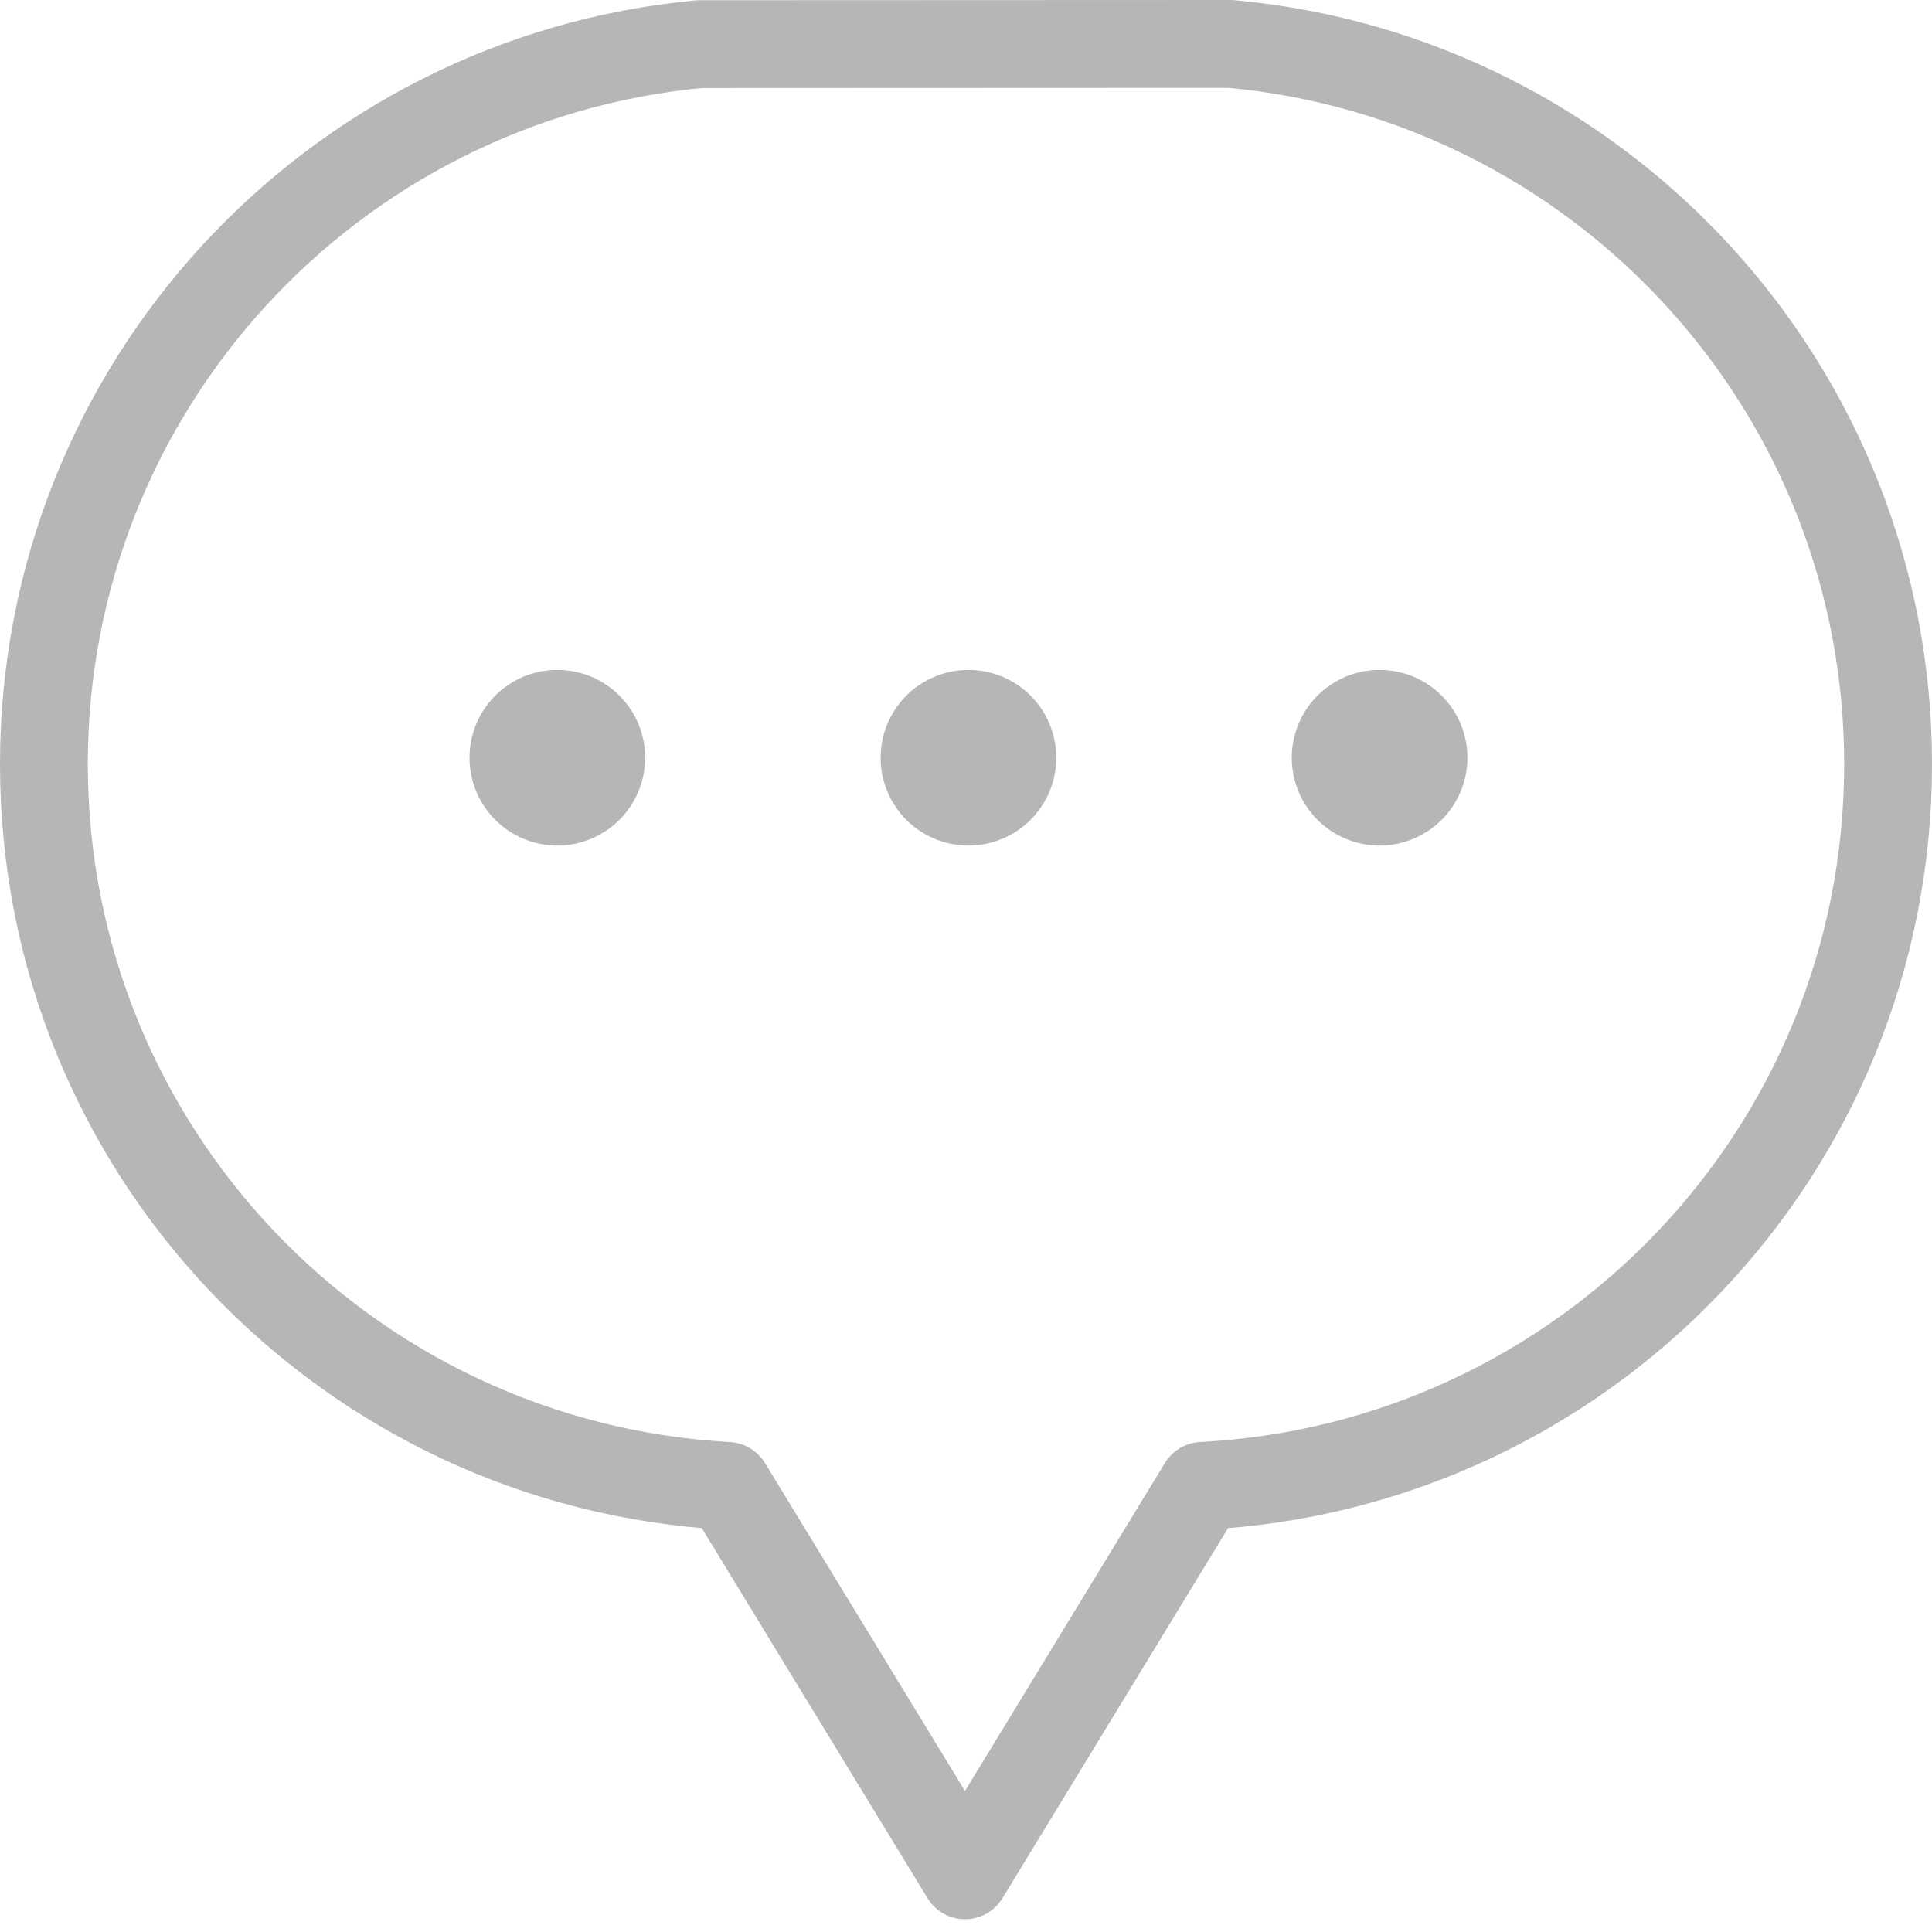 <svg xmlns="http://www.w3.org/2000/svg" width="44" height="44" viewBox="0 0 44 44">
    <g fill="none" fill-rule="evenodd">
        <path stroke="#B7B5B5" stroke-linejoin="round" stroke-width="2" d="M43 17.405C43 8.81 36.418 1.76 28.02 1l-12.092.005C7.556 1.79 1 8.829 1 17.405c0 8.794 6.894 15.96 15.568 16.435l5.409 8.869 5.407-8.87C36.08 33.394 43 26.217 43 17.406z"/>
        <path fill="#B7B5B5" d="M22.056 19.257a2 2 0 1 1 0-4 2 2 0 0 1 0 4zM33.419 17.255a2.002 2.002 0 0 1-2 2.002 2 2 0 1 1 2-2.002M14.693 17.255a2.003 2.003 0 0 1-2.001 2.002 2 2 0 1 1 2.001-2.002"/>
    </g>
</svg>
